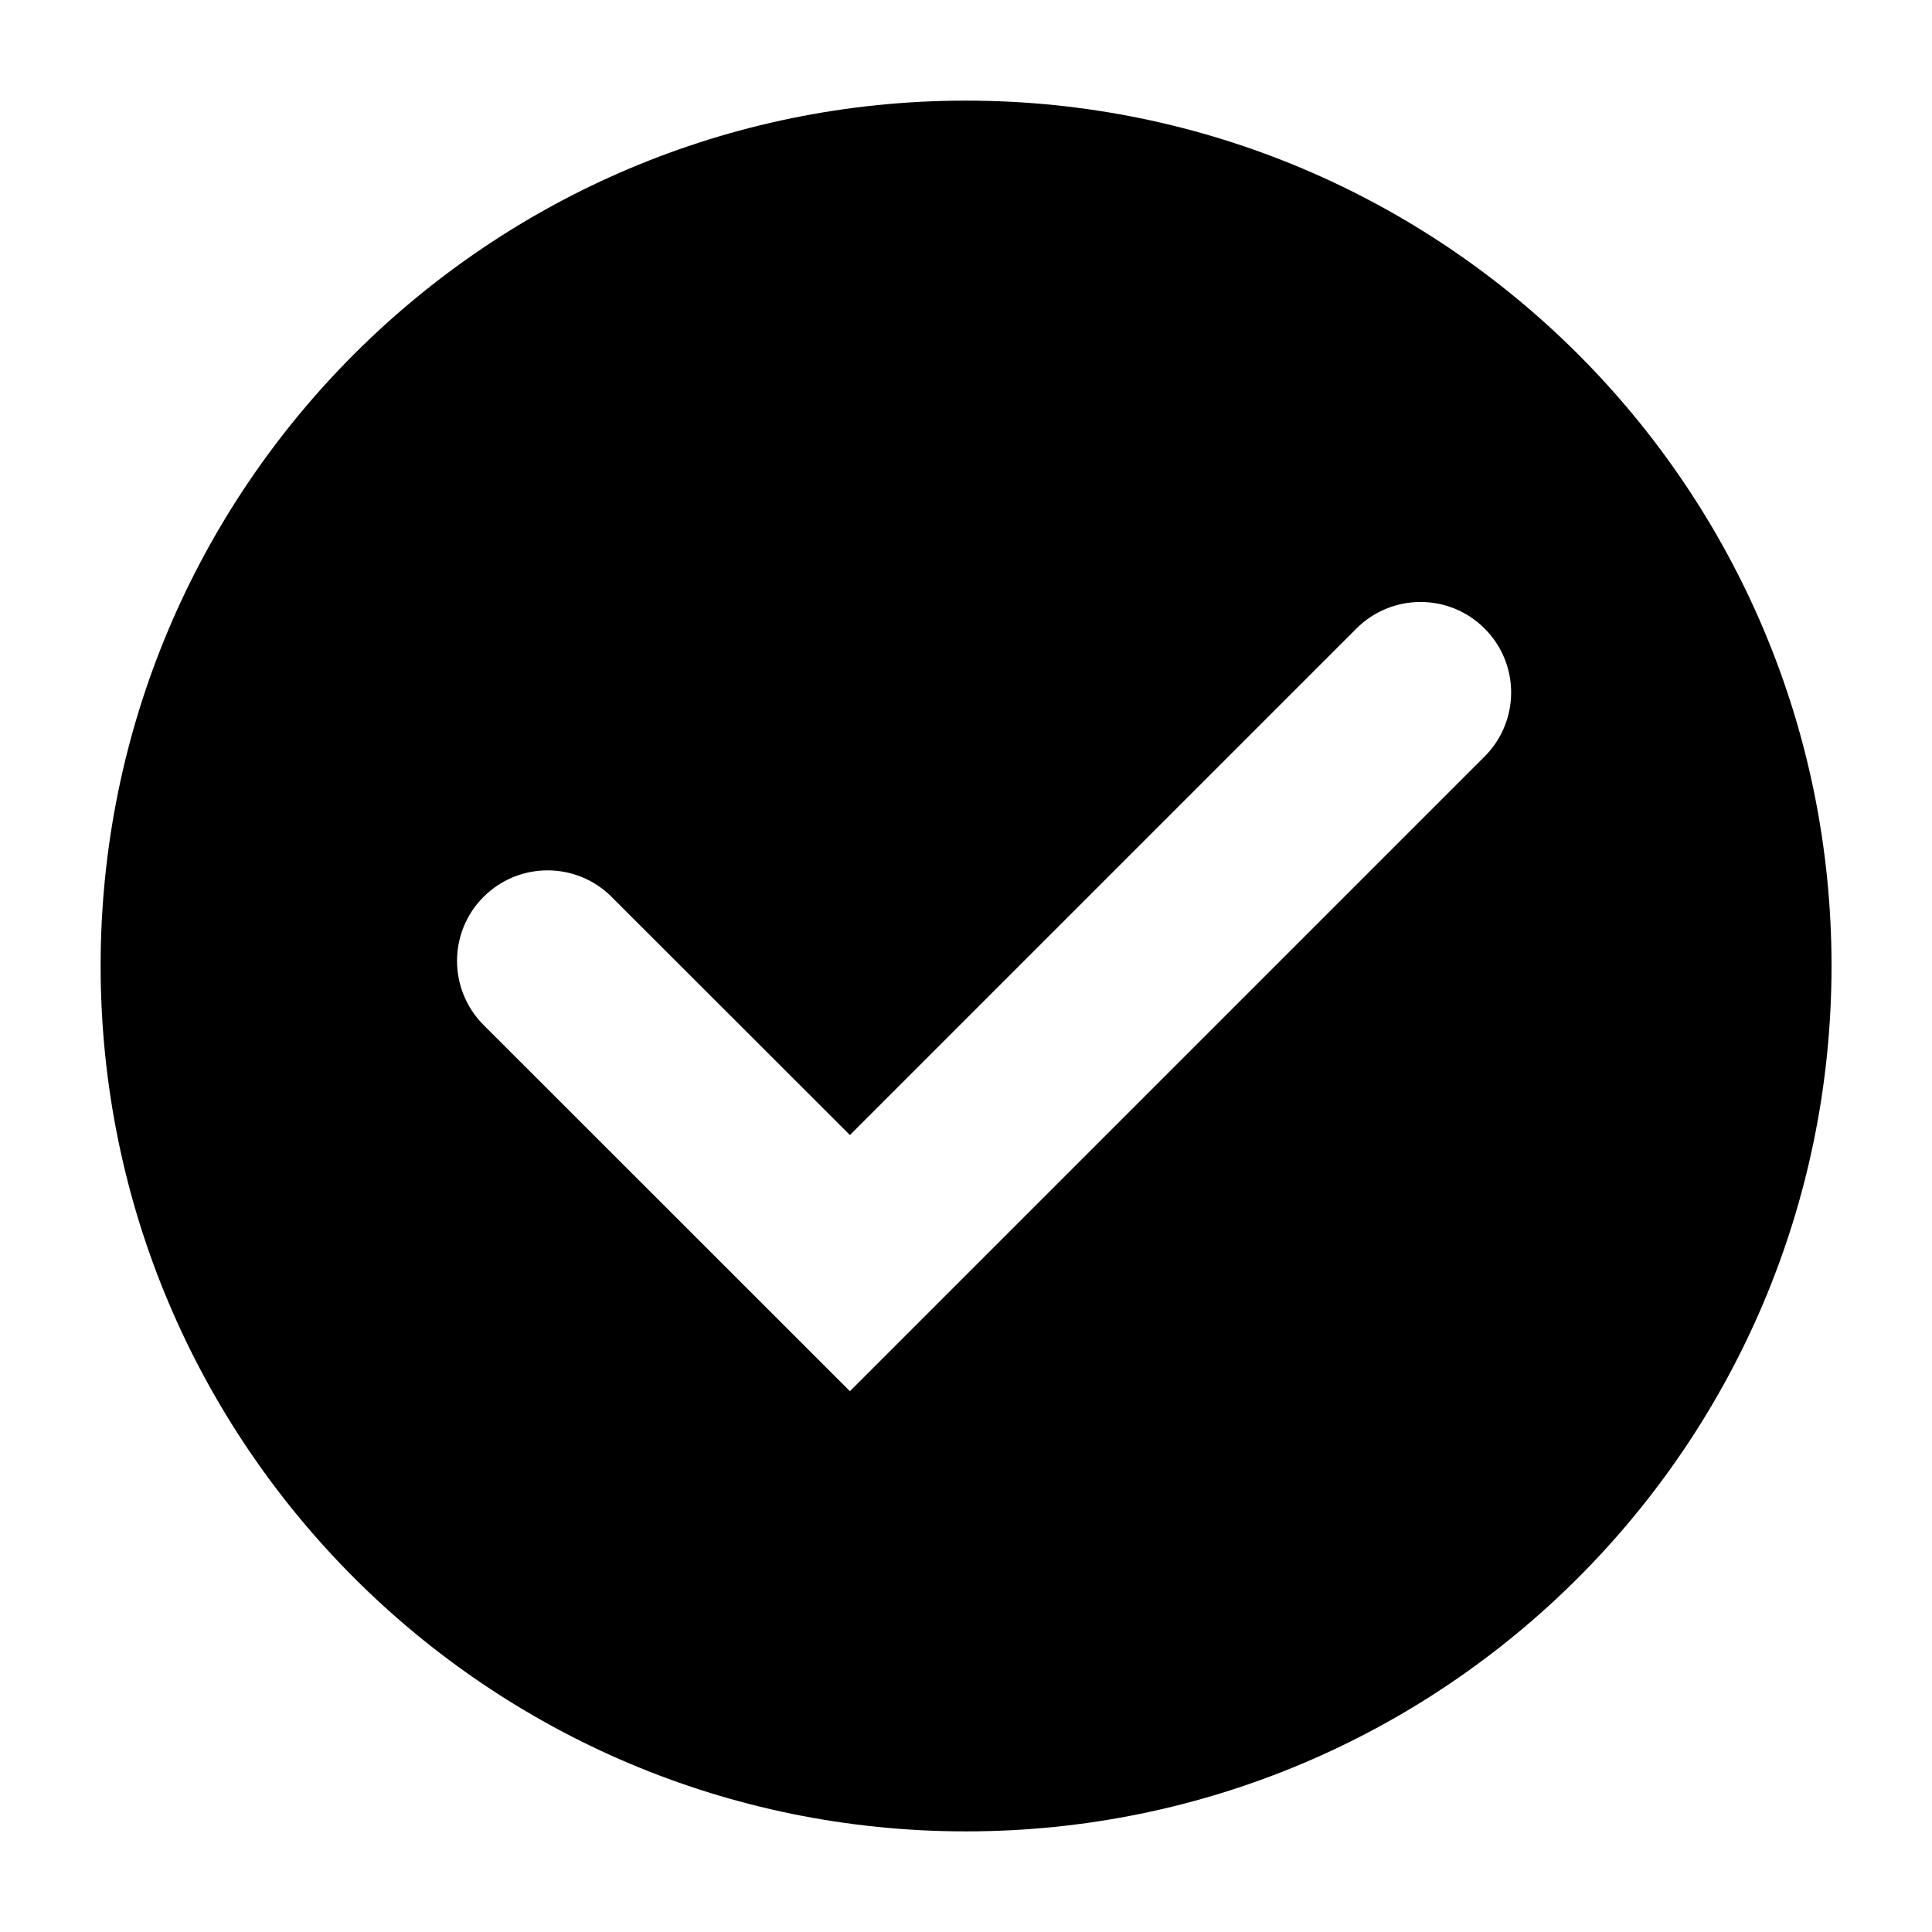 <svg width="12" height="12" viewBox="0 0 12 12" fill="none" xmlns="http://www.w3.org/2000/svg">
<path d="M6 0.625C8.969 0.626 11.376 3.032 11.376 6C11.375 8.969 8.969 11.375 6 11.375C3.032 11.375 0.626 8.969 0.625 6C0.625 3.032 3.032 0.625 6 0.625ZM9.221 3.904C9.002 3.684 8.645 3.684 8.425 3.904L5.279 7.05L3.799 5.571C3.58 5.351 3.223 5.351 3.003 5.571C2.784 5.79 2.784 6.146 3.003 6.366L5.279 8.641L9.221 4.699C9.441 4.479 9.441 4.123 9.221 3.904Z" fill="currentColor"/>
</svg>
